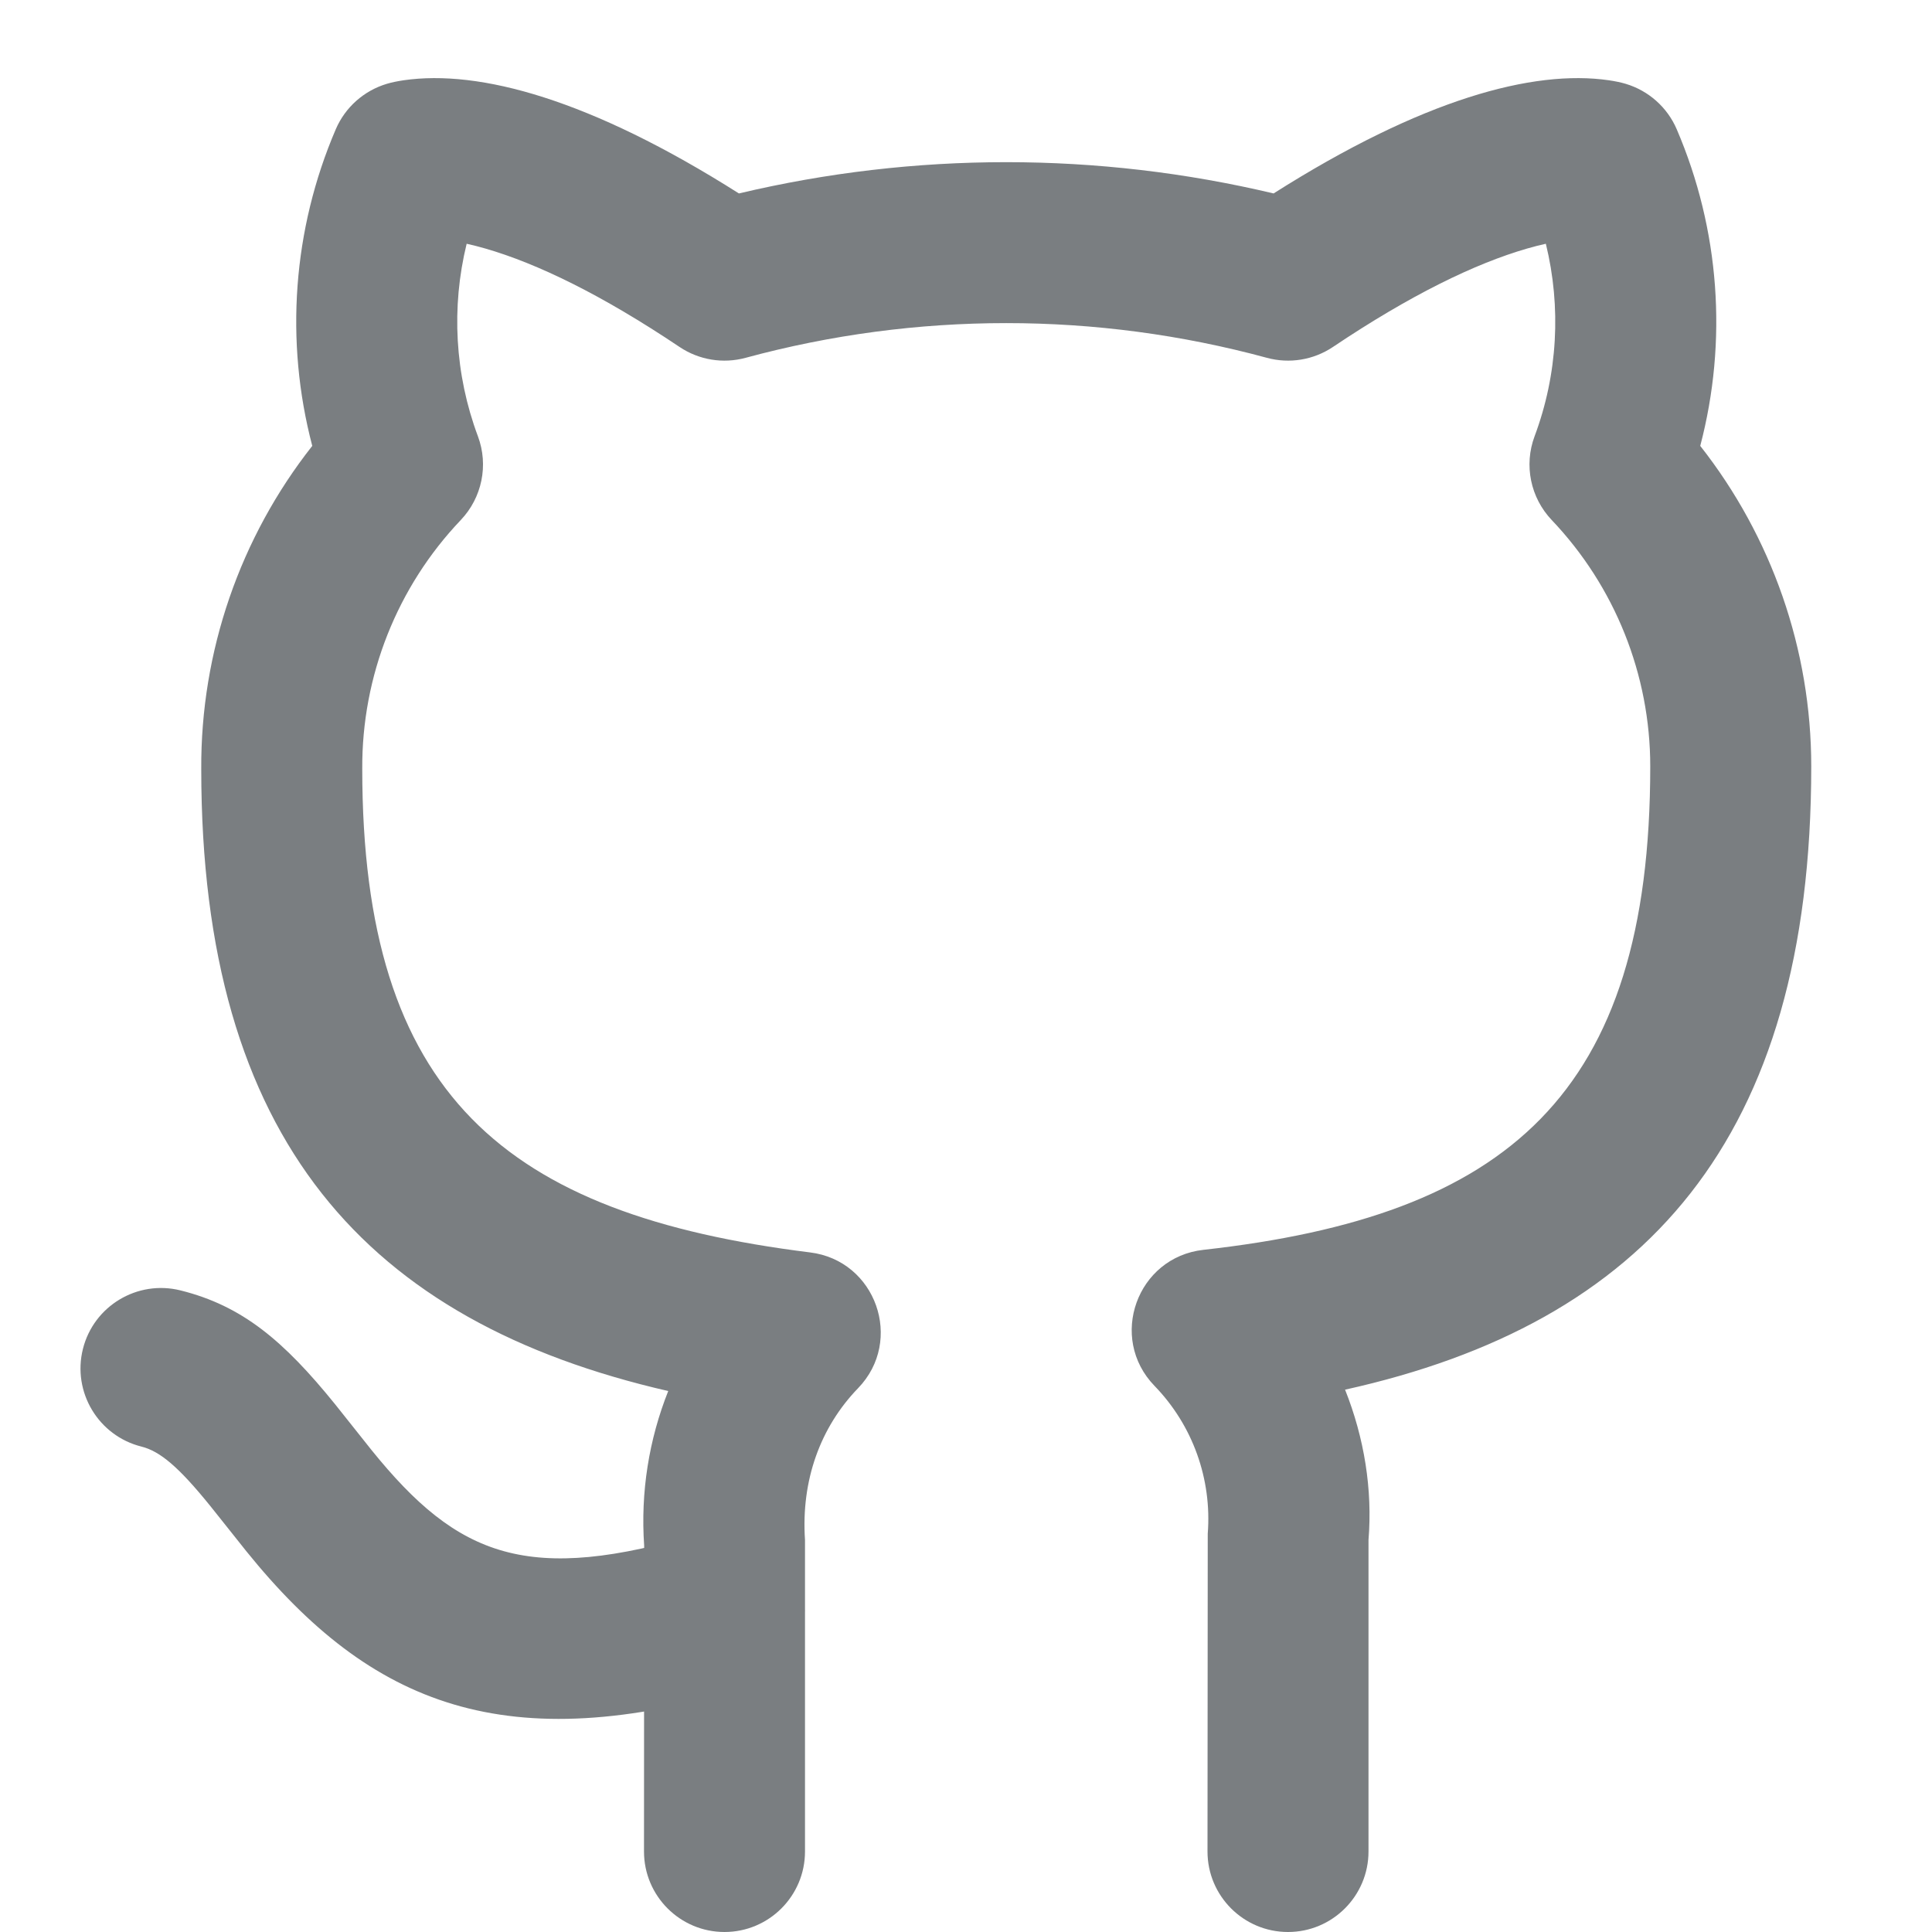 <?xml version="1.0" encoding="UTF-8"?>
<svg width="24px" height="24px" viewBox="0 0 24 24" version="1.1" xmlns="http://www.w3.org/2000/svg" xmlns:xlink="http://www.w3.org/1999/xlink">
    <!-- Generator: Sketch 55.2 (78181) - https://sketchapp.com -->
    <title>Icon/github@1x</title>
    <desc>Created with Sketch.</desc>
    <defs>
        <path d="M8.713,19.042 C6.561,19.688 5.692,19.346 4.616,18.014 C4.544,17.925 4.245,17.546 4.165,17.447 C3.522,16.652 3.008,16.221 2.243,16.03 C1.707,15.896 1.164,16.222 1.03,16.757 C0.896,17.293 1.222,17.836 1.757,17.97 C1.988,18.028 2.219,18.222 2.61,18.705 C2.68,18.79 2.978,19.169 3.06,19.27 C4.614,21.195 6.295,21.855 9.287,20.958 C9.816,20.799 10.117,20.242 9.958,19.713 C9.799,19.184 9.242,18.883 8.713,19.042 Z M22.5,9.52 C22.5,8.07 22.01,6.669 21.121,5.539 C21.463,4.237 21.364,2.853 20.829,1.606 C20.712,1.333 20.479,1.126 20.194,1.041 C20.137,1.024 20.067,1.009 19.985,0.997 C19.045,0.861 17.667,1.232 15.821,2.403 C13.637,1.885 11.363,1.885 9.179,2.403 C7.333,1.232 5.955,0.861 5.015,0.997 C4.933,1.009 4.863,1.024 4.806,1.041 C4.521,1.126 4.288,1.333 4.171,1.606 C3.636,2.853 3.537,4.237 3.879,5.539 C2.982,6.678 2.492,8.093 2.5,9.555 C2.5,14.167 4.56,16.421 8.301,17.28 C8.061,17.883 7.956,18.538 8.002,19.2 L8,23 C8,23.552 8.448,24 9,24 C9.552,24 10,23.552 10,23 L10,19.13 C9.95,18.389 10.191,17.729 10.659,17.245 C11.232,16.653 10.882,15.659 10.063,15.558 C6.269,15.086 4.5,13.599 4.5,9.55 C4.494,8.397 4.933,7.291 5.724,6.46 C5.988,6.182 6.071,5.779 5.937,5.42 C5.649,4.65 5.604,3.816 5.797,3.028 C5.867,3.043 5.944,3.063 6.028,3.087 C6.673,3.273 7.476,3.662 8.443,4.311 C8.684,4.472 8.982,4.521 9.262,4.445 C11.382,3.87 13.618,3.87 15.738,4.445 C16.018,4.521 16.316,4.472 16.557,4.311 C17.524,3.662 18.327,3.273 18.972,3.087 C19.056,3.063 19.133,3.043 19.203,3.028 C19.396,3.816 19.351,4.65 19.063,5.42 C18.929,5.779 19.012,6.182 19.276,6.46 C20.061,7.285 20.5,8.381 20.5,9.52 C20.5,13.608 18.718,15.106 14.949,15.526 C14.123,15.618 13.763,16.619 14.342,17.216 C14.816,17.705 15.056,18.373 15.003,19.052 L15,23 C15,23.552 15.448,24 16,24 C16.552,24 17,23.552 17,23 L17,19.13 C17.051,18.505 16.948,17.863 16.709,17.263 C20.43,16.438 22.5,14.162 22.5,9.52 Z" id="path-1"></path>
    </defs>
    <g id="Icon/github" stroke="none" stroke-width="1" fill="none" fill-rule="evenodd">
        <mask id="mask-2" fill="white">
            <use xlink:href="#path-1"></use>
        </mask>
        <use id="Shape" fill="#7A7E81" fill-rule="nonzero" xlink:href="#path-1"></use>
    </g>
</svg>
